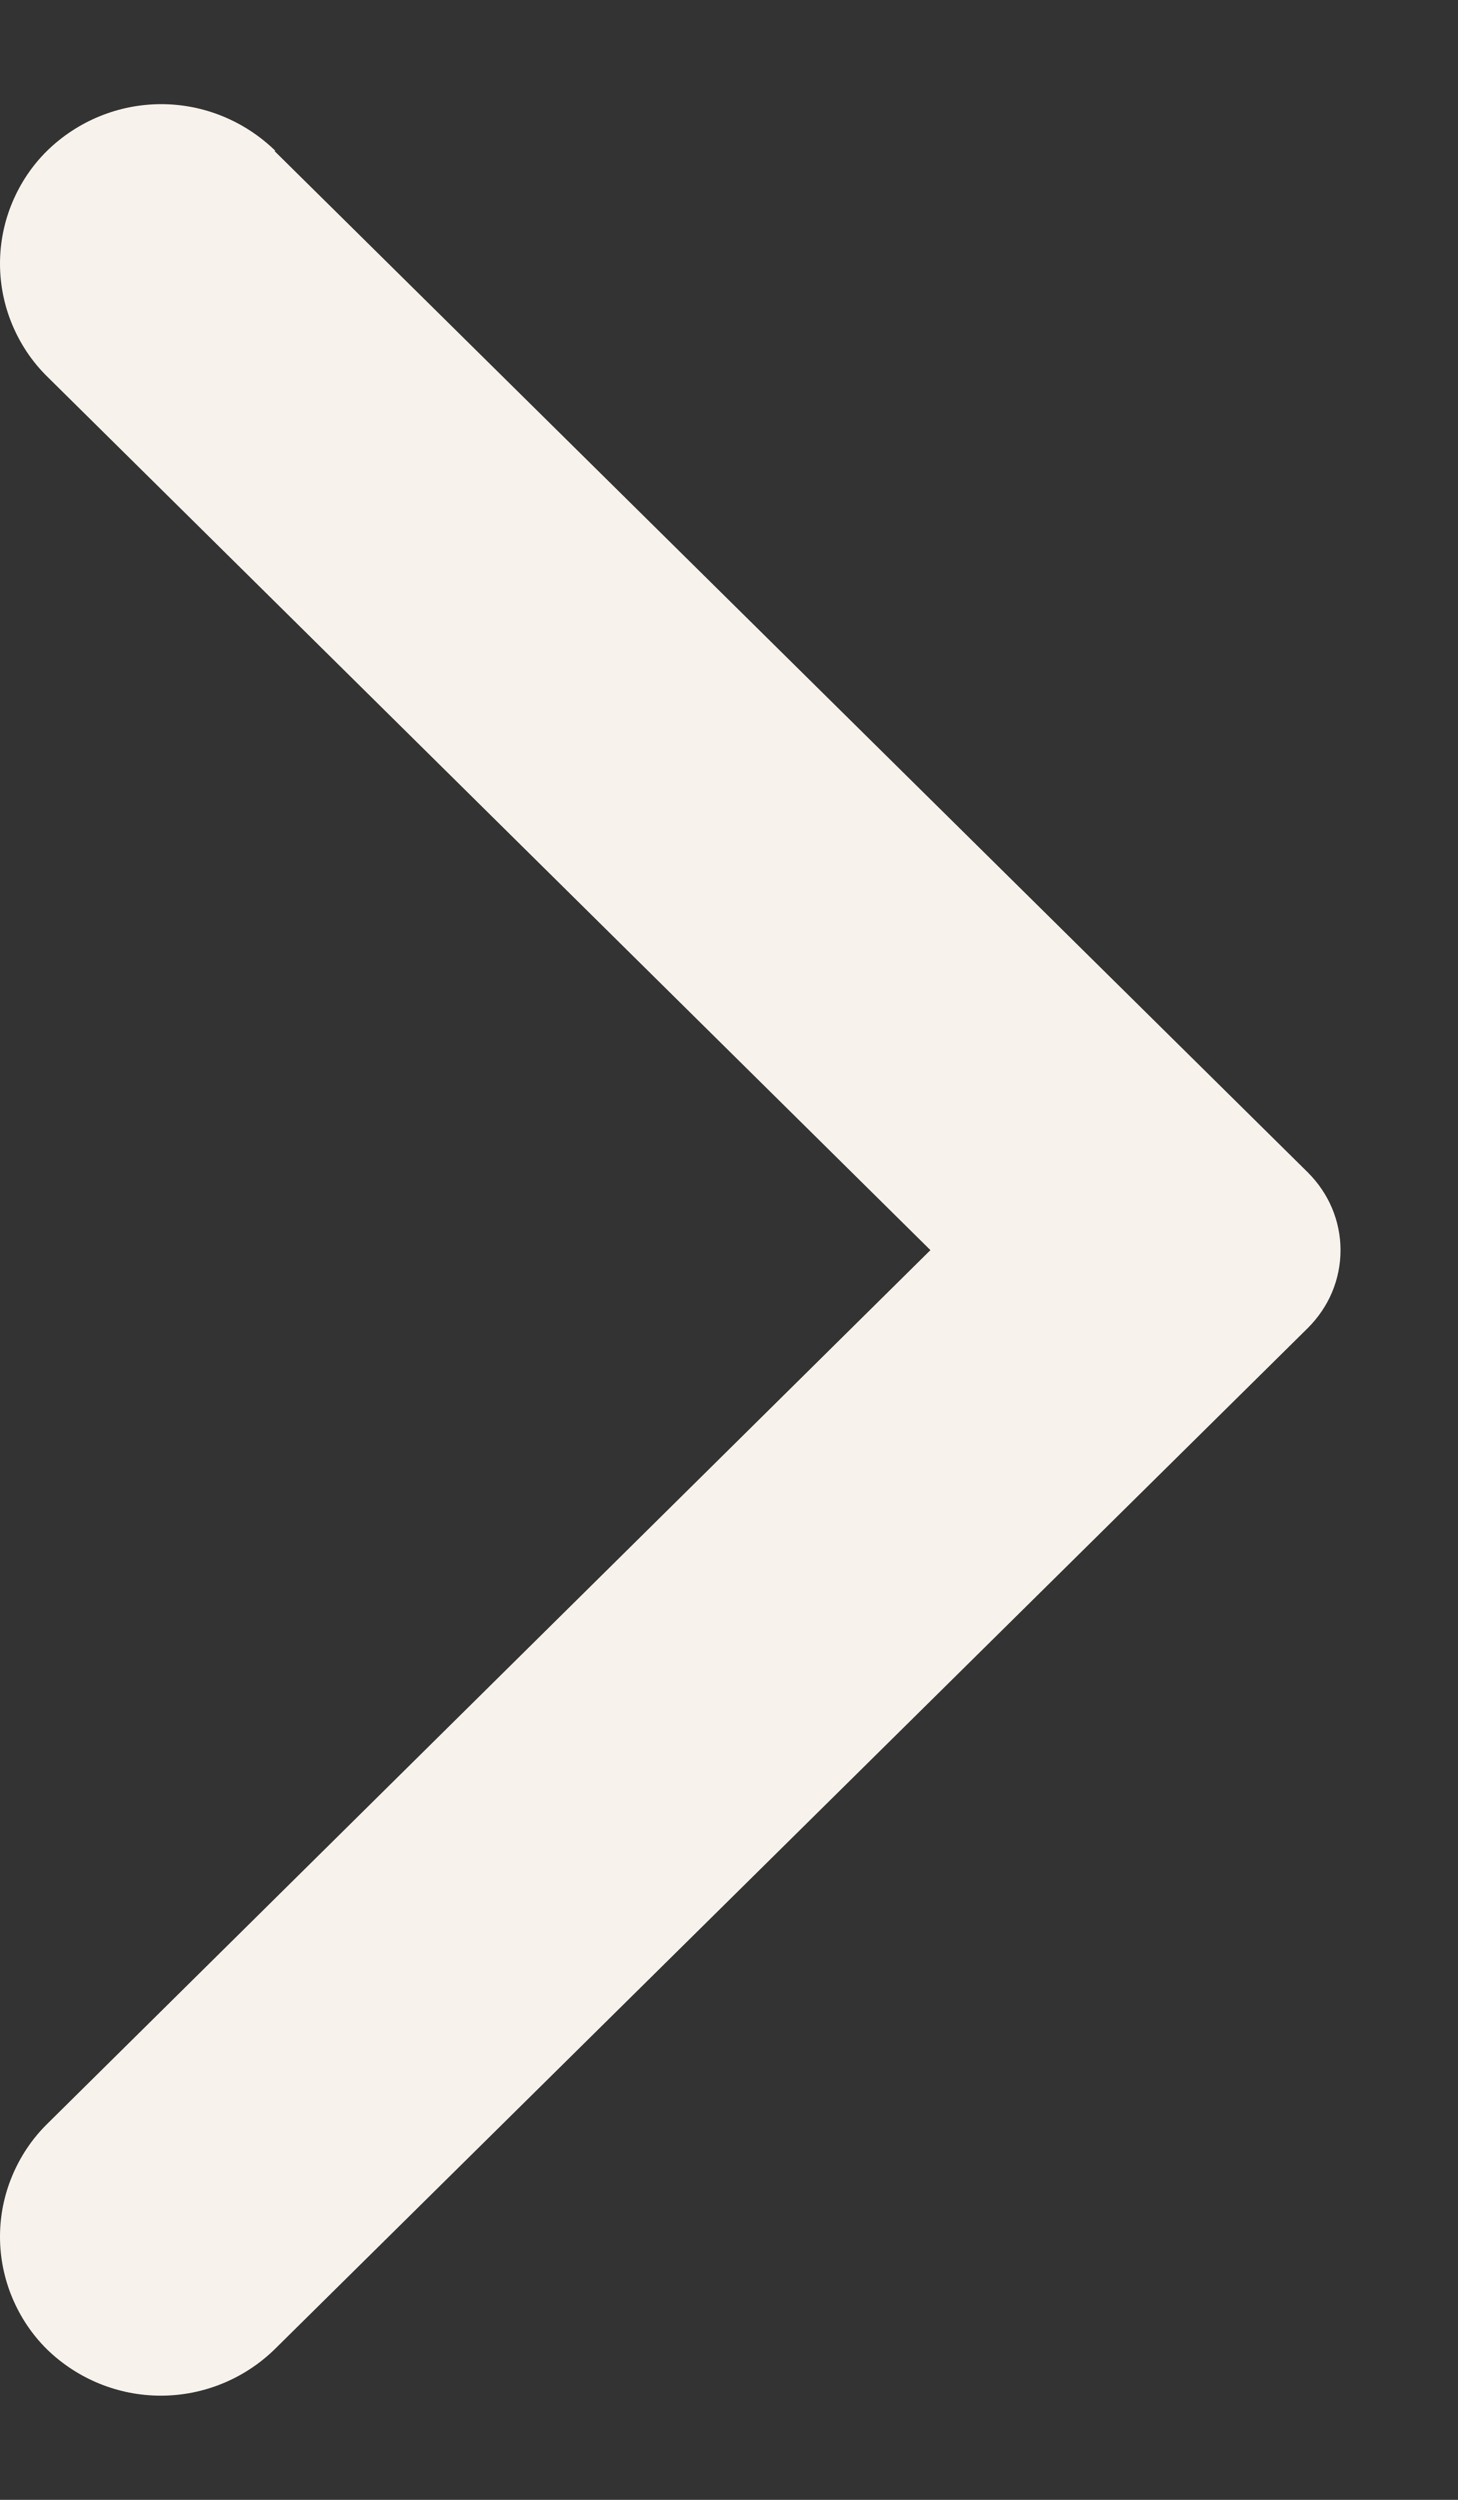 <svg width="7" height="12" viewBox="0 0 7 12" fill="none" xmlns="http://www.w3.org/2000/svg">
<rect x="0" y="0" width="7" height="12" fill="#333333" stroke="none"/>
<path d="M1.318 0.725L6.279 5.628C6.328 5.677 6.368 5.735 6.395 5.799C6.422 5.863 6.436 5.932 6.436 6.001C6.436 6.071 6.422 6.14 6.395 6.204C6.368 6.268 6.328 6.326 6.279 6.375L1.318 11.278C1.172 11.42 0.976 11.5 0.772 11.5C0.568 11.5 0.372 11.42 0.226 11.278C0.154 11.207 0.098 11.123 0.059 11.03C0.02 10.937 -0 10.837 -0 10.737C-0 10.636 0.02 10.537 0.059 10.444C0.098 10.351 0.154 10.267 0.226 10.196L4.467 6.001L0.226 1.807C0.154 1.736 0.098 1.652 0.059 1.559C0.02 1.466 -0 1.366 -0 1.266C-0 1.165 0.02 1.065 0.059 0.972C0.098 0.879 0.154 0.795 0.226 0.724C0.372 0.581 0.569 0.5 0.774 0.5C0.979 0.5 1.175 0.581 1.322 0.724" fill="#F7F2EC"/>
</svg>
